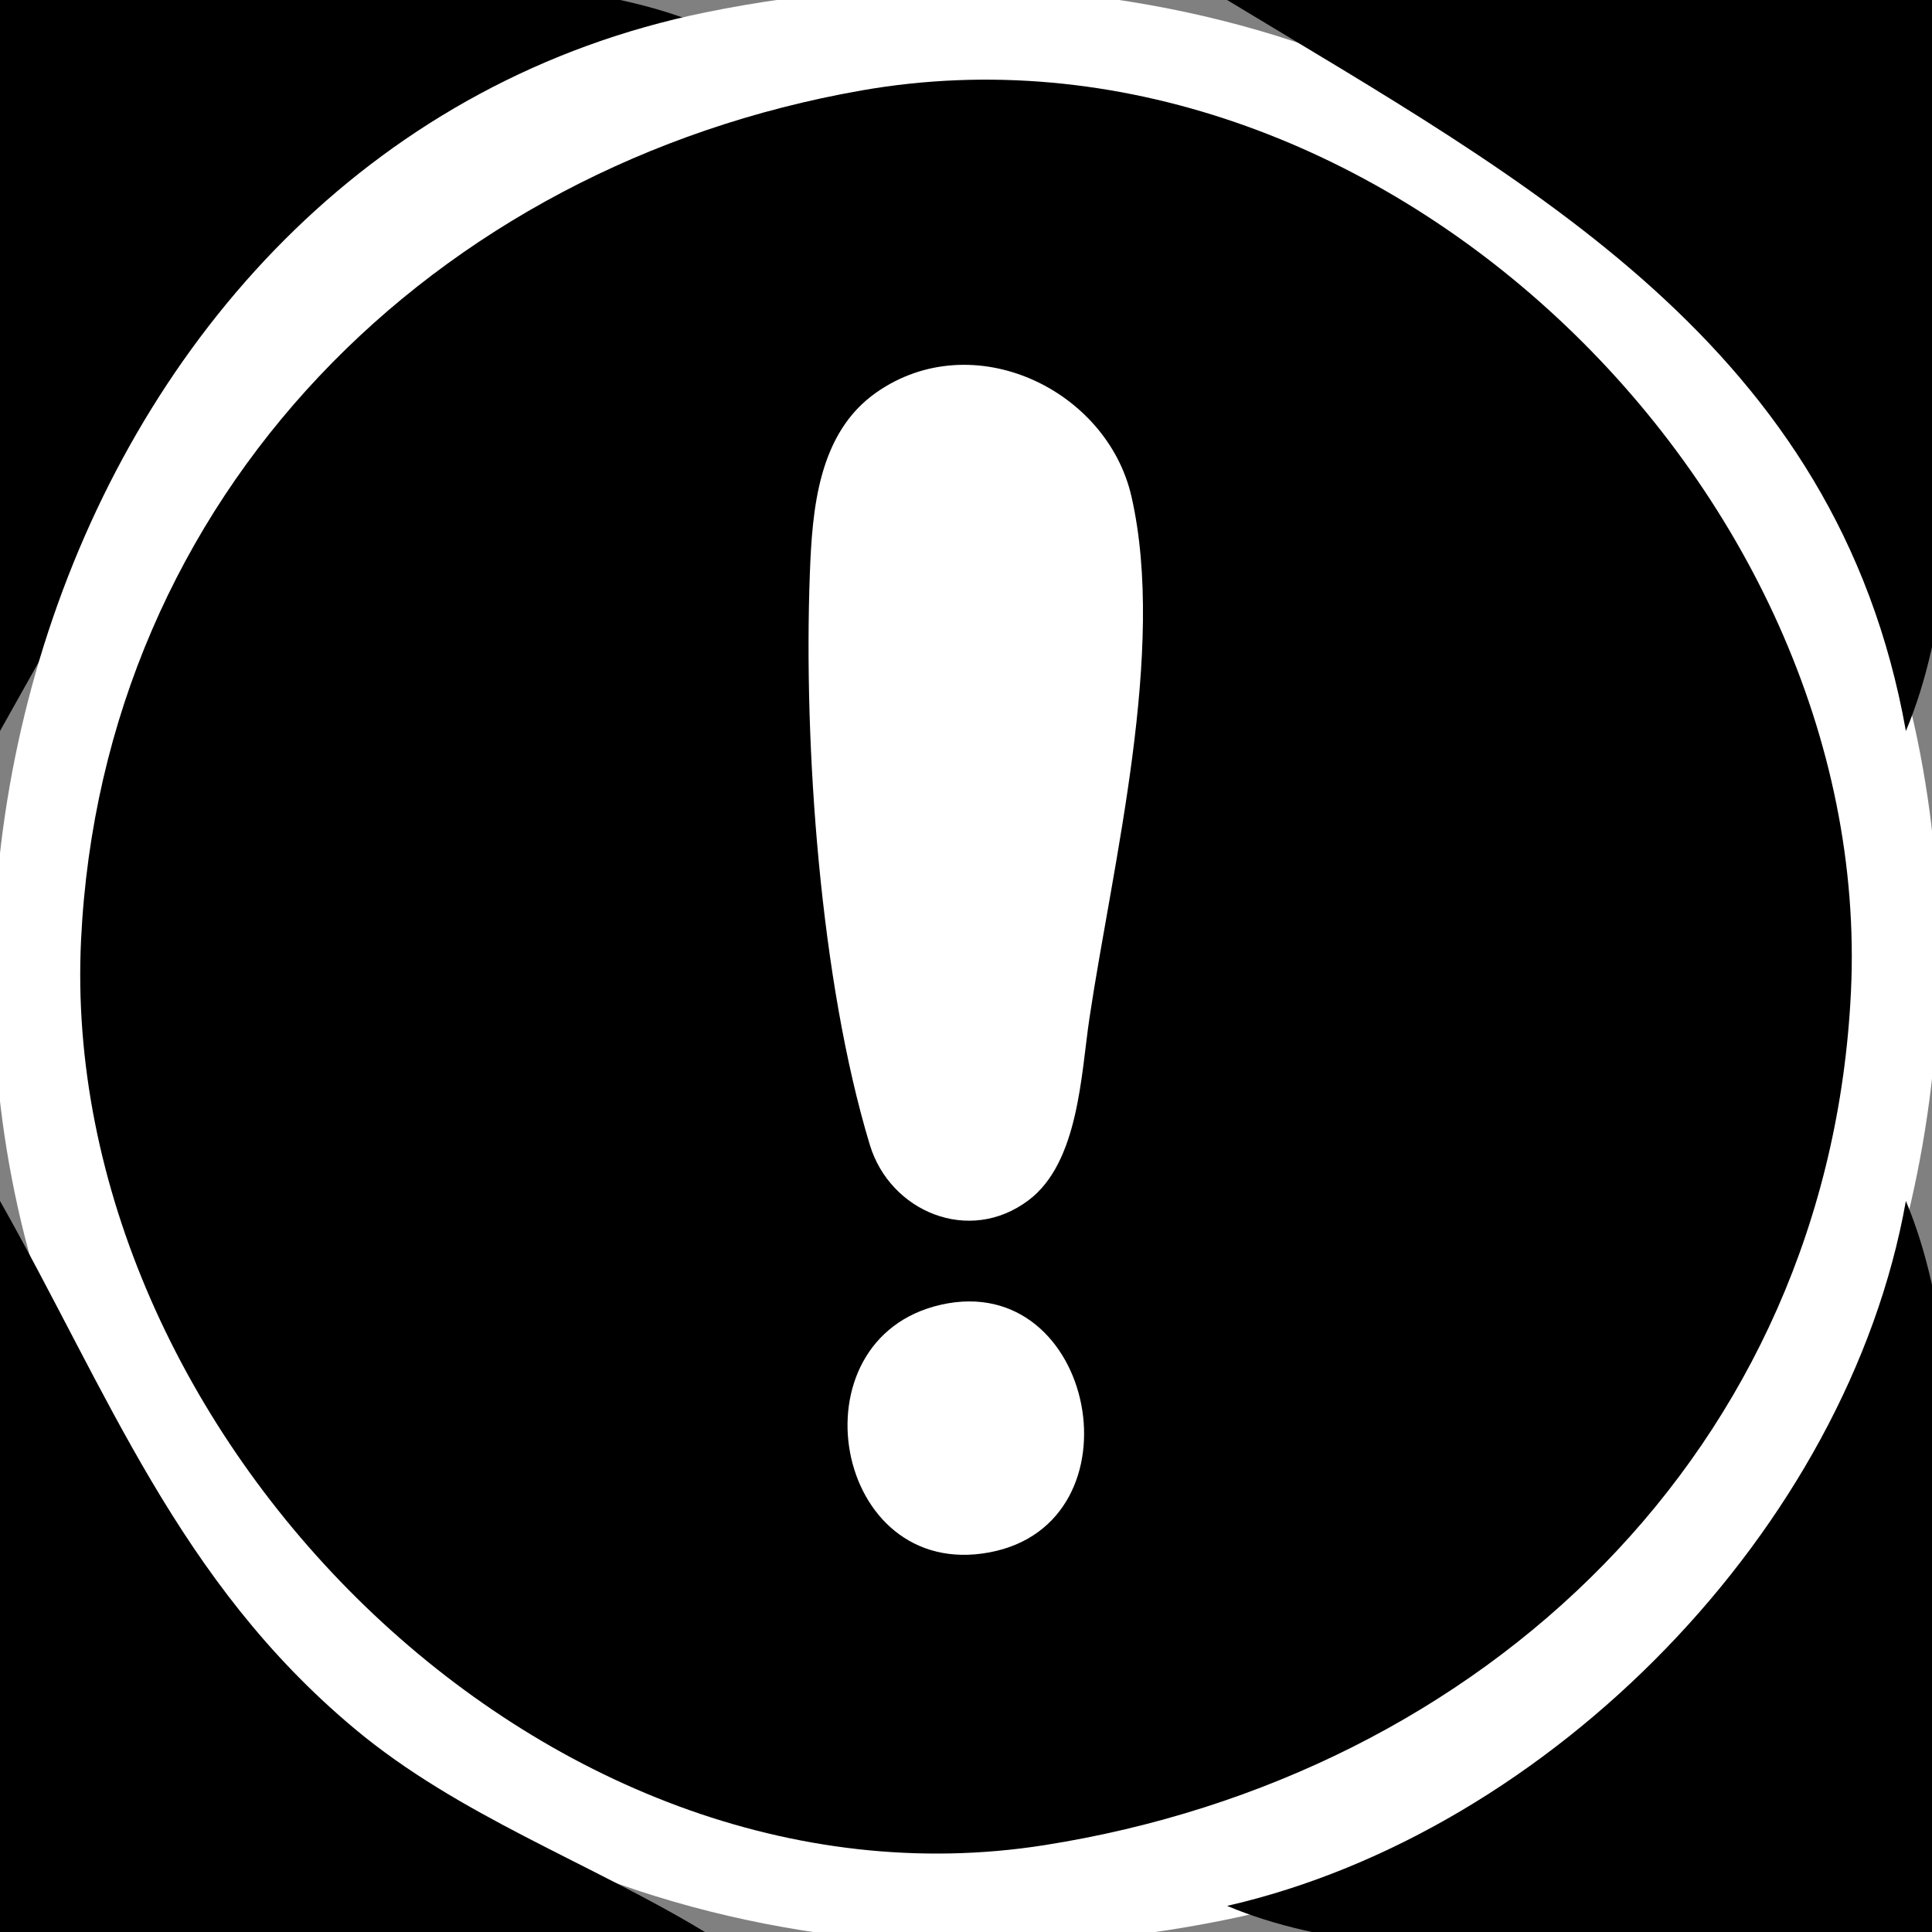 <?xml version="1.0" standalone="yes"?>
<svg xmlns="http://www.w3.org/2000/svg" width="74" height="74">
<rect width="100%" height="100%" fill="#808080" stroke="none"/>
<path style="fill:#000000; stroke:none;" d="M0 0L0 28C6.696 16.149 12.336 4.355 27 1C19.591 -2.109 8.025 0 0 0z"/>
<path style="fill:#ffffff; stroke:none;" d="M27 0.479C2.017 5.596 -7.443 37.961 5.548 58C14.534 71.861 31.209 76.755 47 73.521C71.983 68.404 81.444 36.039 68.452 16C59.466 2.139 42.791 -2.755 27 0.479z"/>
<path style="fill:#000000; stroke:none;" d="M47 0C58.555 6.994 70.368 13.233 73 28C76.21 20.351 74 8.288 74 0L47 0M33 3.464C16.626 6.337 3.93 18.951 3.105 36C2.194 54.808 20.745 73.705 40 70.674C56.801 68.03 70.046 55.532 70.895 38C71.835 18.587 52.573 0.029 33 3.464z"/>
<path style="fill:#ffffff; stroke:none;" d="M33.572 15.028C31.332 16.592 31.11 19.515 31.018 22C30.776 28.567 31.414 37.563 33.317 43.852C34.09 46.404 37.119 47.694 39.401 45.968C41.317 44.519 41.405 41.161 41.728 39C42.612 33.095 44.681 24.902 43.338 19.019C42.399 14.905 37.261 12.453 33.572 15.028z"/>
<path style="fill:#000000; stroke:none;" d="M0 46L0 74L27 74C22.582 71.326 17.589 69.564 13.579 66.211C6.814 60.556 4.157 53.357 0 46M73 46C70.761 58.557 59.385 70.166 47 73C54.409 76.109 65.975 74 74 74C74 65.712 76.21 53.649 73 46z"/>
<path style="fill:#ffffff; stroke:none;" d="M36.054 49.971C30.267 51.264 31.899 60.592 37.907 59.458C43.824 58.34 41.965 48.649 36.054 49.971z"/>
</svg>

